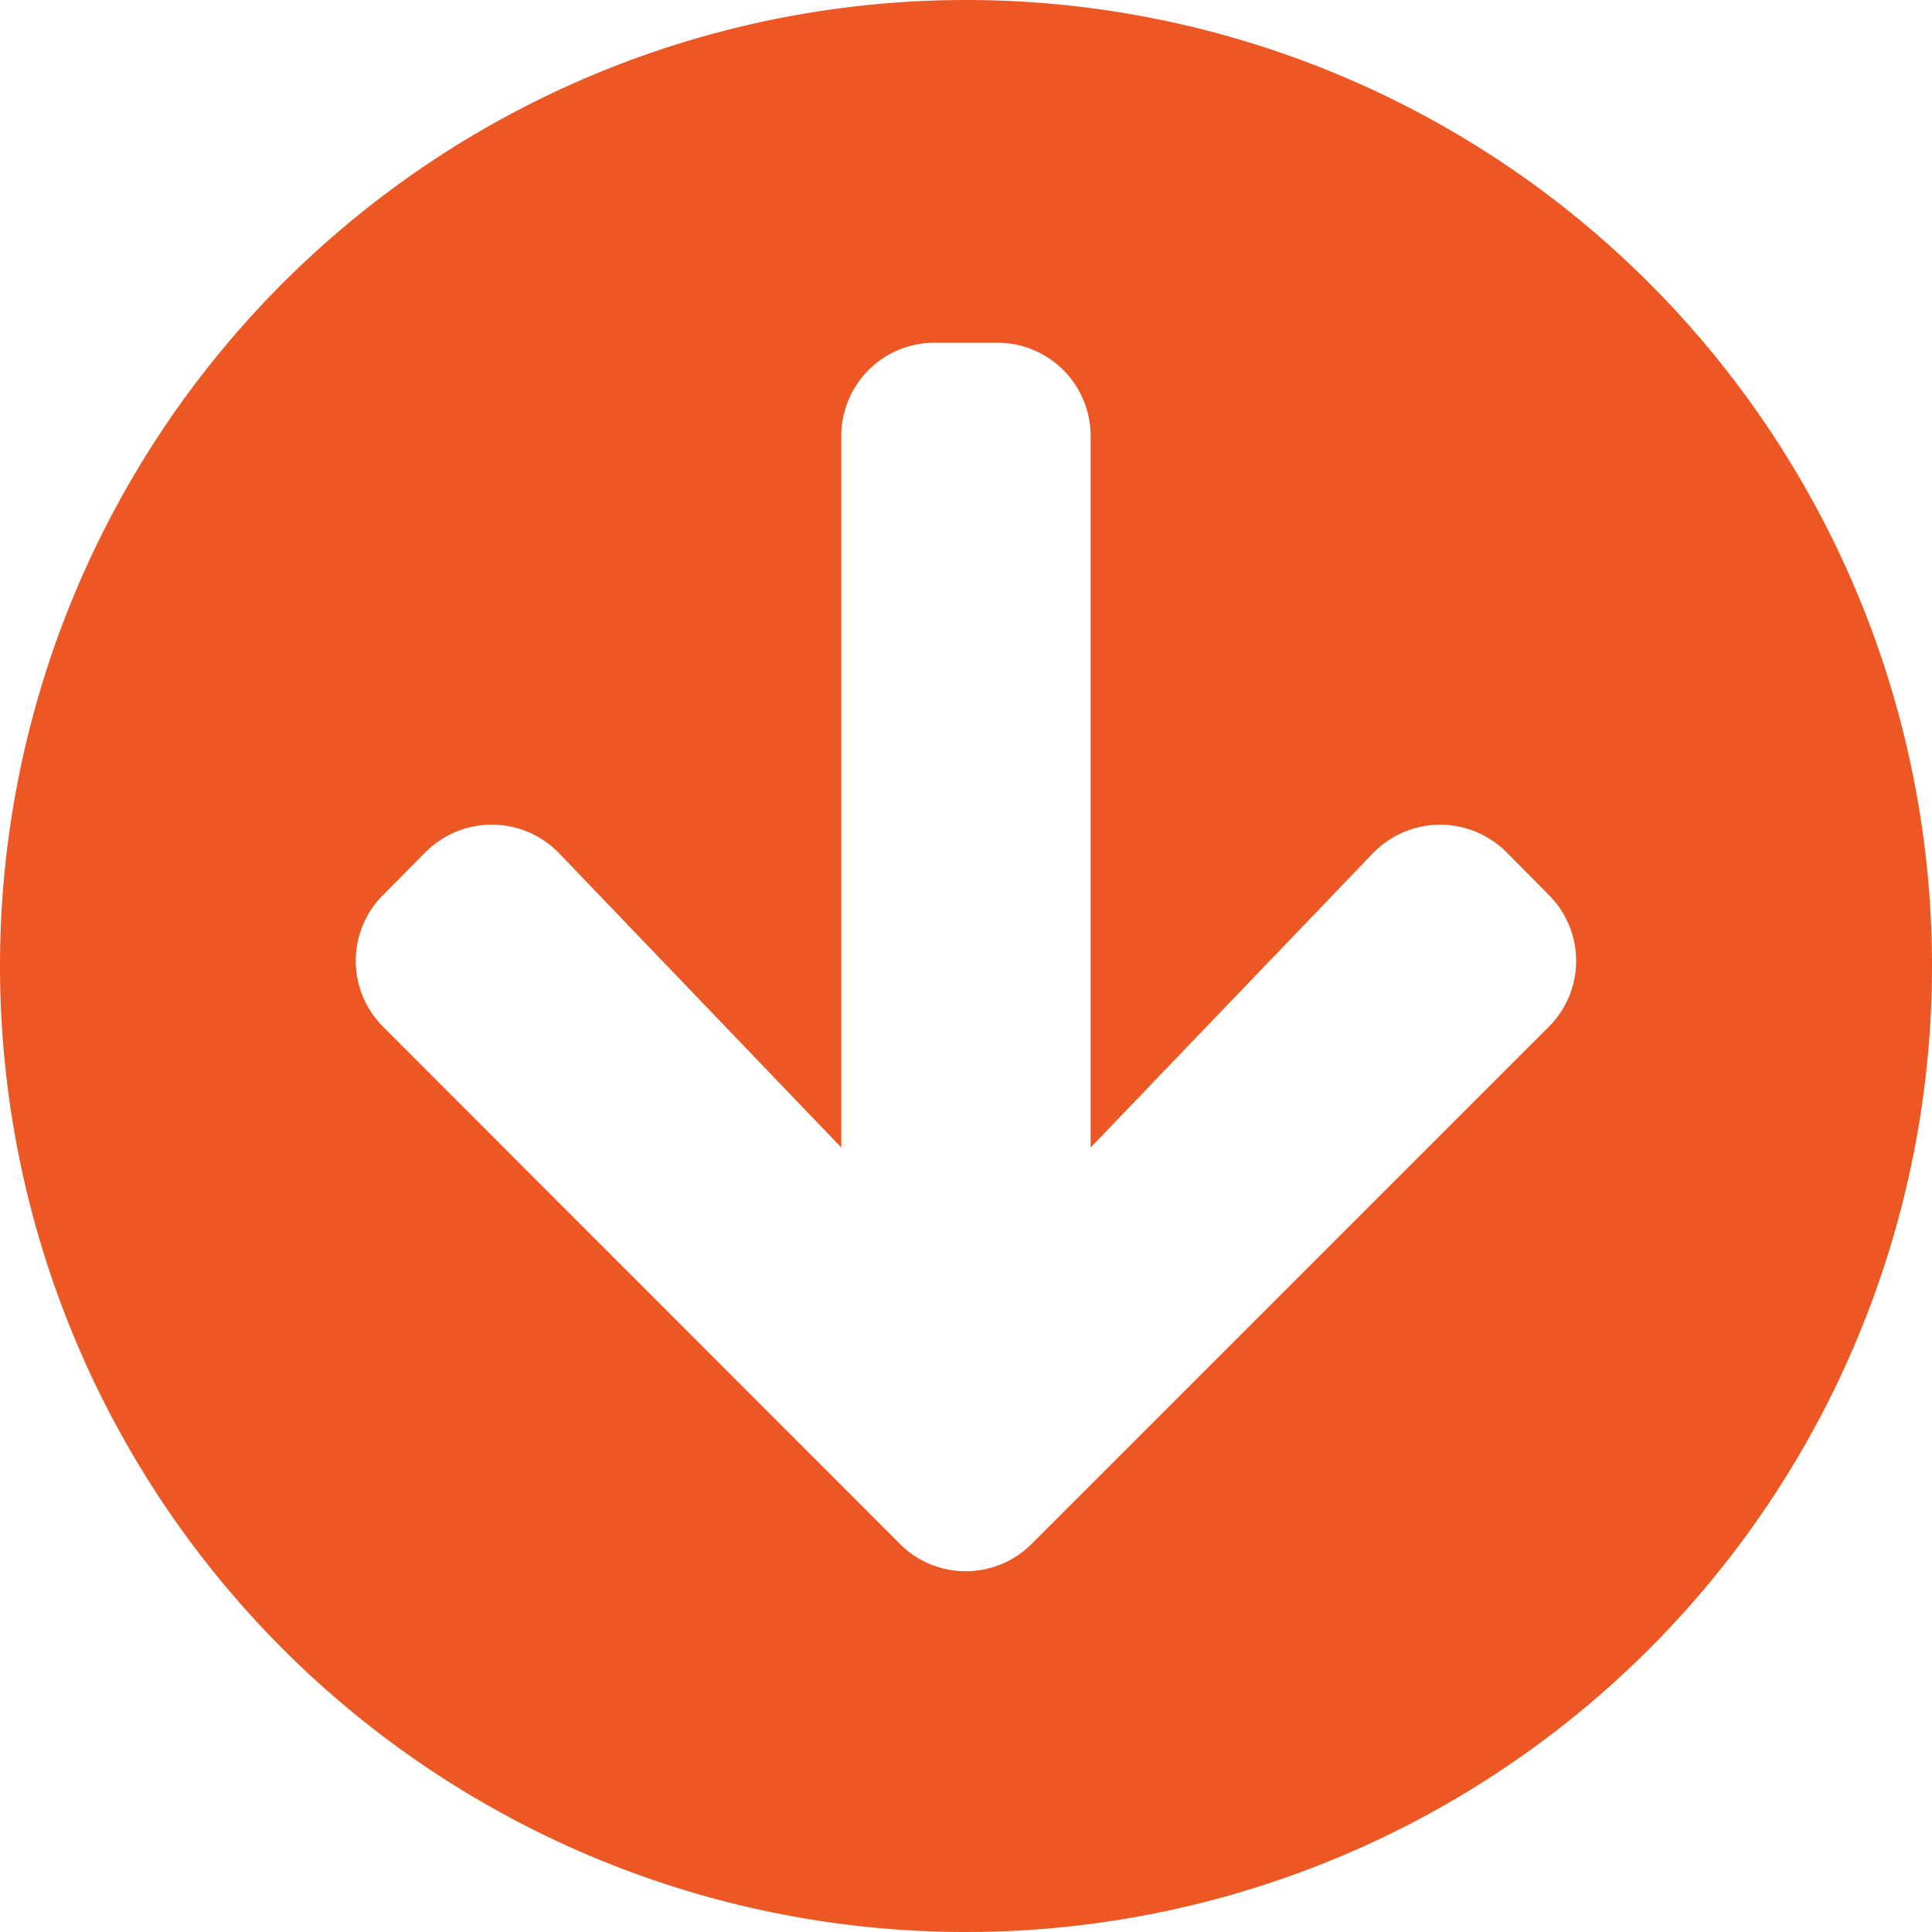 <svg xmlns="http://www.w3.org/2000/svg" width="20" height="20" viewBox="0 0 20 20">
  <path id="ic-down" d="M28,18A10,10,0,1,1,18,8,10,10,0,0,1,28,18Zm-5.79-1.165L19.29,19.879V12.516a.965.965,0,0,0-.968-.968h-.645a.965.965,0,0,0-.968.968v7.363L13.79,16.835a.969.969,0,0,0-1.383-.016l-.44.444a.964.964,0,0,0,0,1.367l5.347,5.351a.964.964,0,0,0,1.367,0l5.351-5.351a.964.964,0,0,0,0-1.367l-.44-.444A.969.969,0,0,0,22.21,16.835Z" transform="translate(-8 -8)" fill="#ec5724"/>
</svg>

